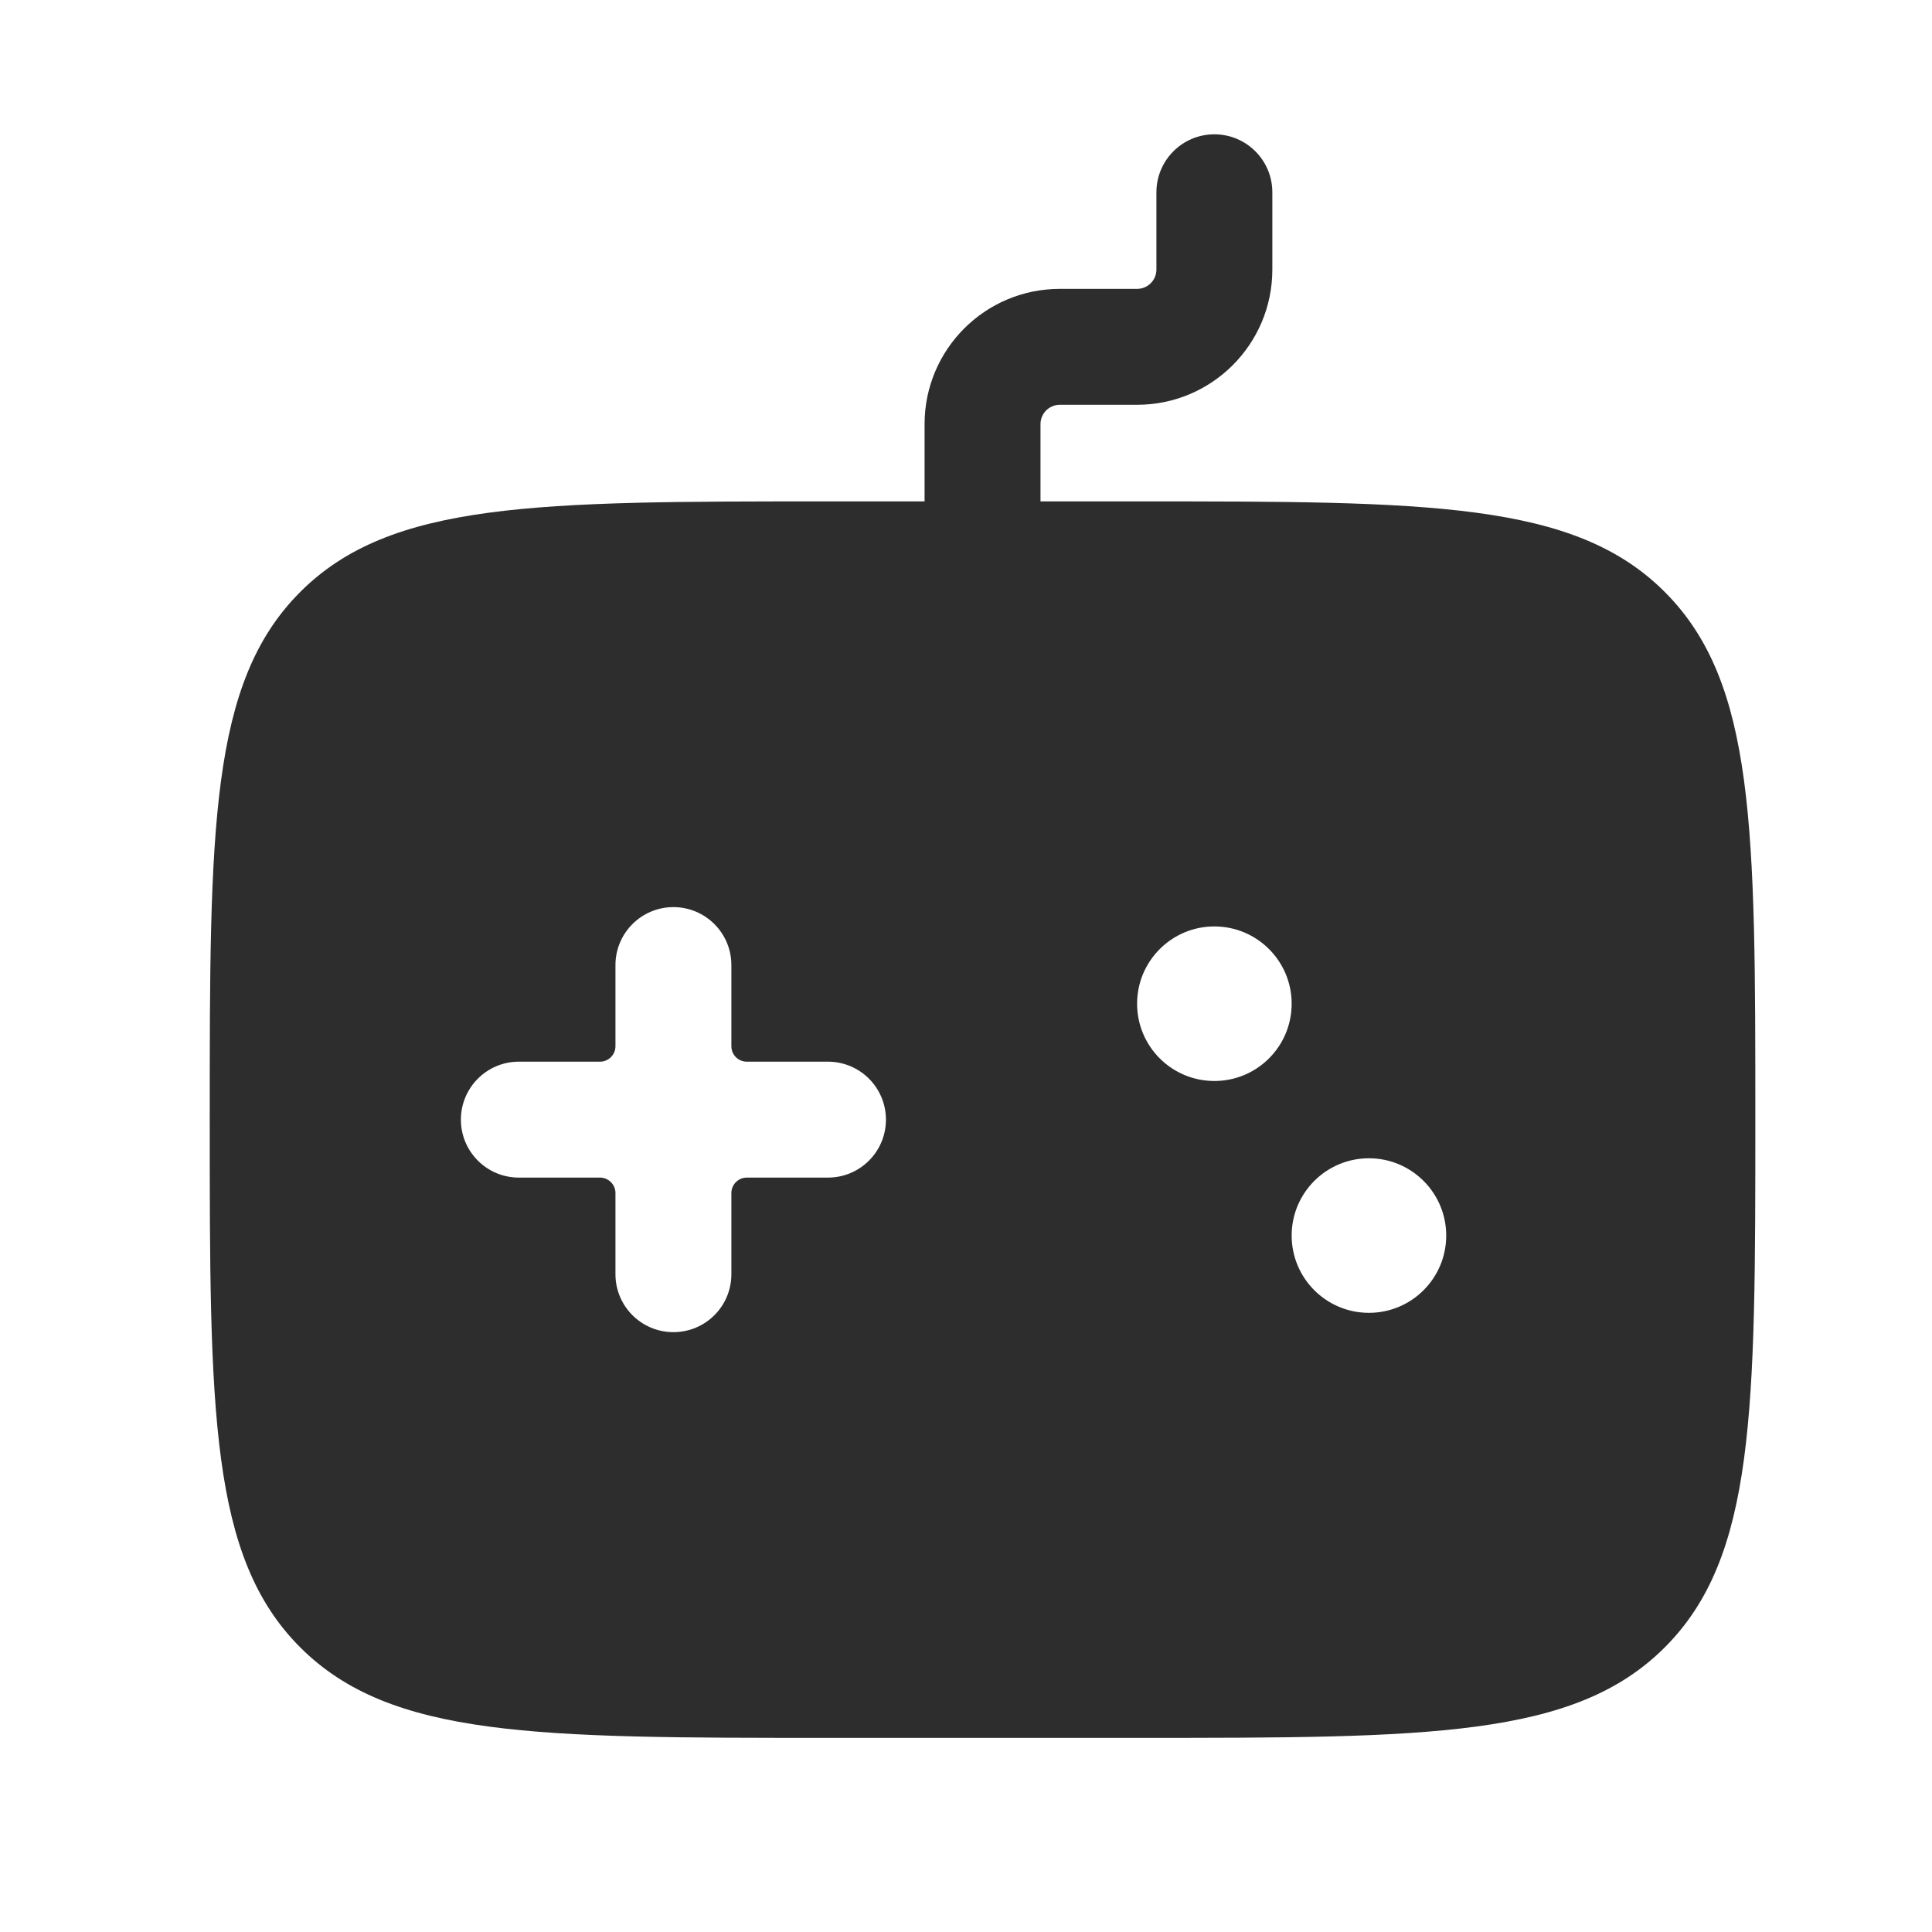 <svg width="25" height="25" viewBox="0 0 25 25" fill="none" xmlns="http://www.w3.org/2000/svg">
<path fill-rule="evenodd" clip-rule="evenodd" d="M15.714 1.738C16.128 1.738 16.464 2.074 16.464 2.488V3.488C16.464 4.455 15.68 5.238 14.714 5.238H13.714C13.576 5.238 13.464 5.35 13.464 5.488V6.488H14.714C18.485 6.488 20.371 6.488 21.542 7.66C22.714 8.832 22.714 10.717 22.714 14.488C22.714 18.26 22.714 20.145 21.542 21.317C20.371 22.488 18.485 22.488 14.714 22.488H10.714C6.943 22.488 5.057 22.488 3.885 21.317C2.714 20.145 2.714 18.26 2.714 14.488C2.714 10.717 2.714 8.832 3.885 7.66C5.057 6.488 6.943 6.488 10.714 6.488H11.964V5.488C11.964 4.522 12.747 3.738 13.714 3.738H14.714C14.852 3.738 14.964 3.626 14.964 3.488V2.488C14.964 2.074 15.3 1.738 15.714 1.738ZM9.464 12.488C9.464 12.074 9.128 11.738 8.714 11.738C8.3 11.738 7.964 12.074 7.964 12.488V13.538C7.964 13.649 7.874 13.738 7.764 13.738H6.714C6.3 13.738 5.964 14.074 5.964 14.488C5.964 14.903 6.3 15.238 6.714 15.238H7.764C7.874 15.238 7.964 15.328 7.964 15.438V16.488C7.964 16.903 8.3 17.238 8.714 17.238C9.128 17.238 9.464 16.903 9.464 16.488V15.438C9.464 15.328 9.553 15.238 9.664 15.238H10.714C11.128 15.238 11.464 14.903 11.464 14.488C11.464 14.074 11.128 13.738 10.714 13.738H9.664C9.553 13.738 9.464 13.649 9.464 13.538V12.488ZM15.714 13.988C16.266 13.988 16.714 13.541 16.714 12.988C16.714 12.436 16.266 11.988 15.714 11.988C15.162 11.988 14.714 12.436 14.714 12.988C14.714 13.541 15.162 13.988 15.714 13.988ZM18.714 15.988C18.714 16.541 18.266 16.988 17.714 16.988C17.162 16.988 16.714 16.541 16.714 15.988C16.714 15.436 17.162 14.988 17.714 14.988C18.266 14.988 18.714 15.436 18.714 15.988Z" fill="#2D2D2D"/>
</svg>
